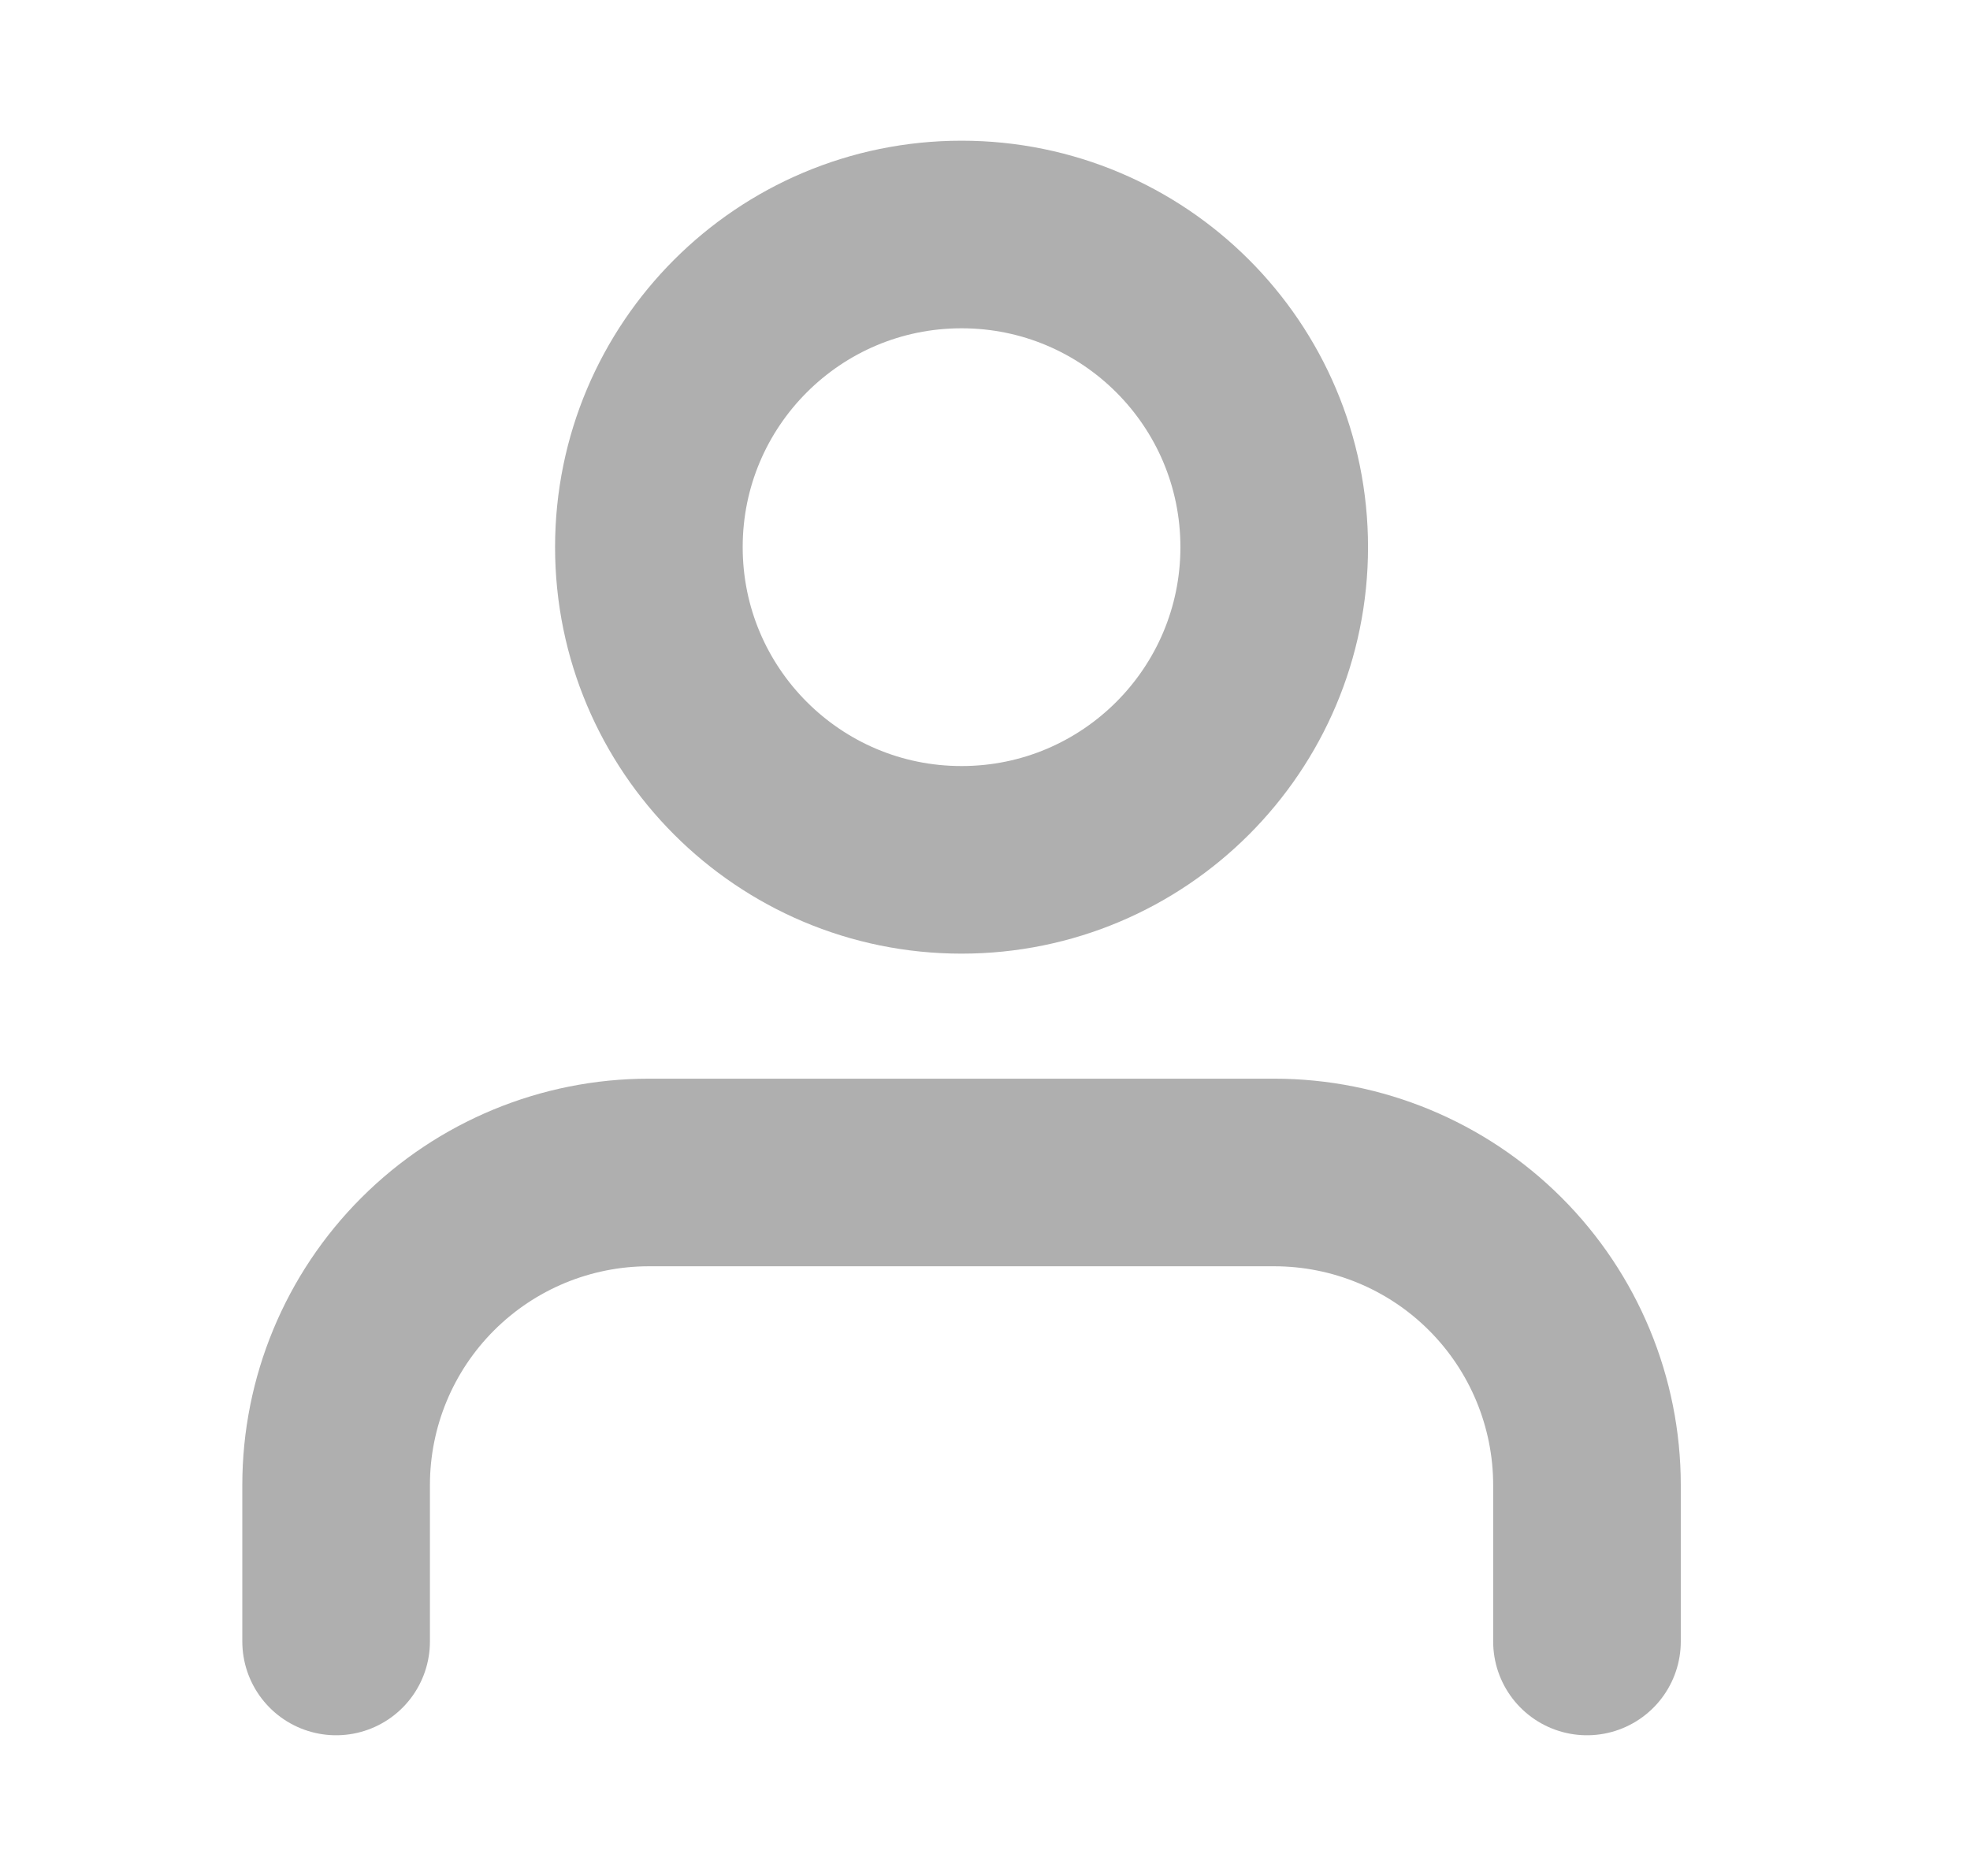<svg width="21" height="20" viewBox="0 0 21 20" fill="none" xmlns="http://www.w3.org/2000/svg">
<path d="M16.917 17.5V15.833C16.917 14.949 16.565 14.101 15.94 13.476C15.315 12.851 14.467 12.5 13.583 12.5H6.917C6.033 12.5 5.185 12.851 4.56 13.476C3.934 14.101 3.583 14.949 3.583 15.833V17.5" stroke="#AFAFAF" stroke-width="2" stroke-linecap="round" stroke-linejoin="round"/>
<path d="M10.25 9.167C12.091 9.167 13.583 7.674 13.583 5.833C13.583 3.992 12.091 2.5 10.25 2.5C8.409 2.5 6.917 3.992 6.917 5.833C6.917 7.674 8.409 9.167 10.25 9.167Z" stroke="#AFAFAF" stroke-width="2" stroke-linecap="round" stroke-linejoin="round"/>
</svg>
